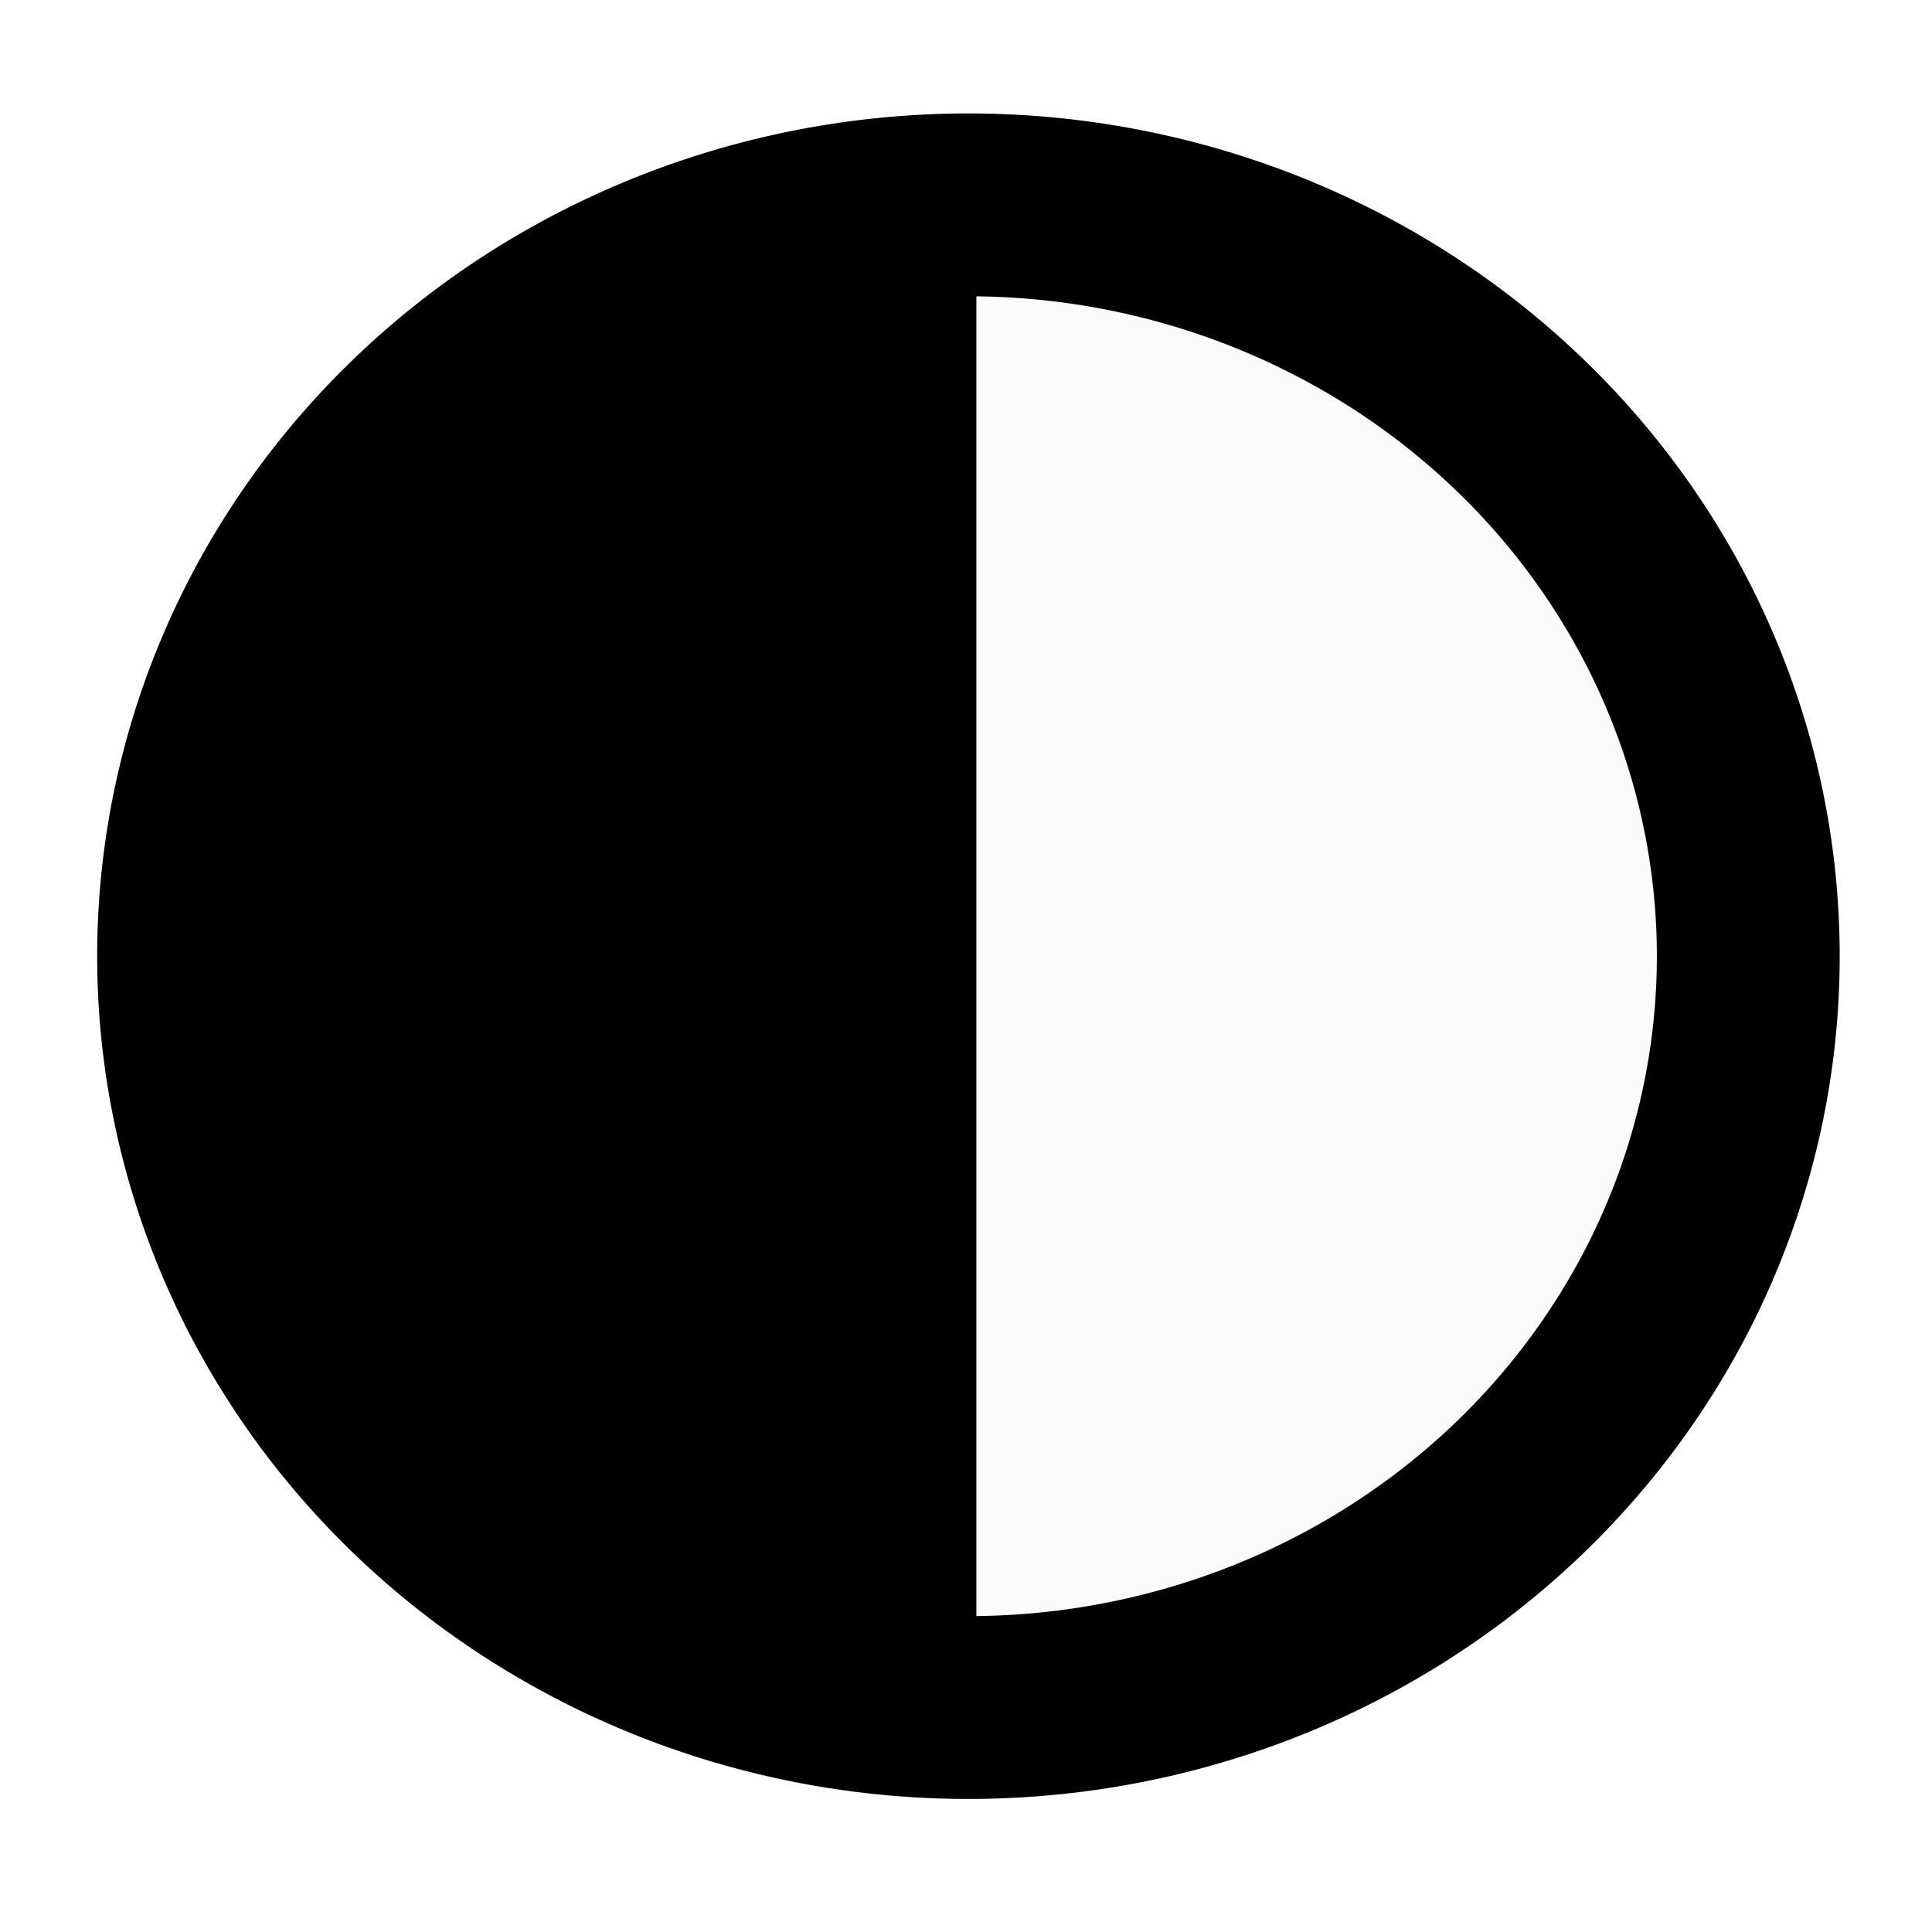 <?xml version="1.0" encoding="UTF-8" standalone="no"?>
<!-- Created with Inkscape (http://www.inkscape.org/) -->

<svg
   xmlns:dc="http://purl.org/dc/elements/1.1/"
   xmlns:cc="http://creativecommons.org/ns#"
   xmlns:rdf="http://www.w3.org/1999/02/22-rdf-syntax-ns#"
   xmlns:svg="http://www.w3.org/2000/svg"
   xmlns="http://www.w3.org/2000/svg"
   xmlns:sodipodi="http://sodipodi.sourceforge.net/DTD/sodipodi-0.dtd"
   xmlns:inkscape="http://www.inkscape.org/namespaces/inkscape"
   width="5in"
   height="5in"
   viewBox="0 0 127 127"
   version="1.1"
   id="svg4980"
   inkscape:version="0.92.5 (2060ec1f9f, 2020-04-08)"
   sodipodi:docname="contrast.svg">
  <defs
     id="defs4974" />
  <sodipodi:namedview
     id="base"
     pagecolor="#ffffff"
     bordercolor="#666666"
     borderopacity="1.0"
     inkscape:pageopacity="0.0"
     inkscape:pageshadow="2"
     inkscape:zoom="0.35"
     inkscape:cx="400"
     inkscape:cy="560"
     inkscape:document-units="mm"
     inkscape:current-layer="layer1"
     showgrid="false"
     inkscape:window-width="1920"
     inkscape:window-height="979"
     inkscape:window-x="0"
     inkscape:window-y="36"
     inkscape:window-maximized="1"
     units="in"
     width="5in" />
  <g
     inkscape:label="Camada 1"
     inkscape:groupmode="layer"
     id="layer1"
     transform="translate(0,-170)">
    <g
       id="g4961"
       transform="translate(-38.196,113.536)">
      <path
         id="path3741"
         transform="scale(0.265)"
         d="M 384.363,263.891 A 193.444,186.373 0 0 0 190.918,450.264 193.444,186.373 0 0 0 384.363,636.637 193.444,186.373 0 0 0 577.807,450.264 193.444,186.373 0 0 0 384.363,263.891 Z"
         style="fill:#000000;fill-opacity:0.018;stroke:#000000;stroke-width:45.354;stroke-miterlimit:4;stroke-dasharray:none;stroke-opacity:1"
         inkscape:connector-curvature="0" />
      <path
         id="path4932"
         transform="scale(0.265)"
         d="m 362.141,285.104 a 167.18,166.17 0 0 0 -167.182,166.17 167.18,166.17 0 0 0 167.182,166.17 167.18,166.17 0 0 0 1.516,-0.053 V 285.18 a 167.18,166.17 0 0 0 -1.516,-0.076 z"
         style="fill:#000000;fill-opacity:1;stroke:#000000;stroke-width:45.354;stroke-miterlimit:4;stroke-dasharray:none;stroke-opacity:1"
         inkscape:connector-curvature="0" />
    </g>
  </g>
</svg>
